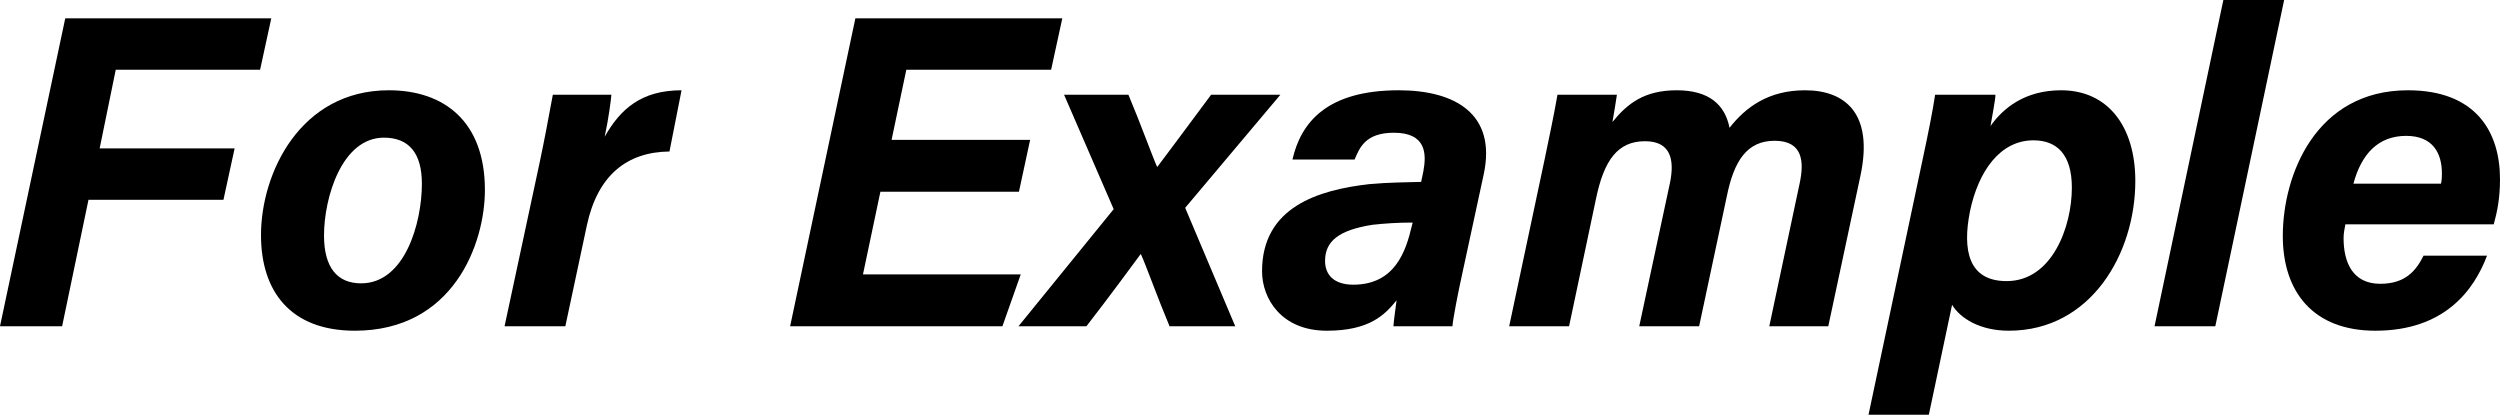 <?xml version="1.0" encoding="UTF-8"?>
<svg id="_レイヤー_2" data-name="レイヤー 2" xmlns="http://www.w3.org/2000/svg" viewBox="0 0 156.63 25.984">
  <defs>
    <style>
      .cls-1 {
        stroke-width: 0px;
      }
    </style>
  </defs>
  <g id="_レイヤー_1-2" data-name="レイヤー 1">
    <g>
      <path class="cls-1" d="m4.088,1.148h12.908l-.7,3.22H7.252l-1.008,4.928h8.456l-.7,3.22H5.544l-1.652,7.924H0L4.088,1.148Z"/>
      <path class="cls-1" d="m30.38,11.9c0,3.388-1.988,8.82-8.148,8.82-4.032,0-5.88-2.464-5.88-5.992,0-3.892,2.464-9.072,8.008-9.072,3.472,0,6.02,1.96,6.02,6.244Zm-10.08,2.856c0,2.016.84,2.996,2.324,2.996,2.744,0,3.808-3.78,3.808-6.244,0-1.876-.784-2.884-2.38-2.884-2.632,0-3.752,3.752-3.752,6.132Z"/>
      <path class="cls-1" d="m41.944,9.492c-2.66.028-4.508,1.484-5.18,4.648l-1.344,6.3h-3.808l2.184-10.192c.308-1.428.588-2.968.84-4.312h3.668c-.028.364-.168,1.456-.42,2.632.98-1.736,2.296-2.912,4.816-2.912l-.756,3.836Z"/>
      <path class="cls-1" d="m63.839,12.012h-8.68l-1.092,5.18h9.884l-1.148,3.248h-13.3L53.591,1.148h12.964l-.7,3.22h-9.072l-.924,4.396h8.68l-.7,3.248Z"/>
      <path class="cls-1" d="m70.698,5.936c.756,1.792,1.512,3.892,1.792,4.508h.028c.728-.952,1.624-2.184,3.36-4.508h4.34l-5.964,7.084,3.136,7.42h-4.116c-.784-1.876-1.512-3.92-1.792-4.508h-.028c-.476.644-1.932,2.632-3.388,4.508h-4.256l5.964-7.336-3.108-7.168h4.032Z"/>
      <path class="cls-1" d="m91.67,16.884c-.336,1.512-.644,3.136-.672,3.556h-3.696c.028-.42.14-1.176.196-1.624-.728.896-1.68,1.904-4.368,1.904-2.856,0-4.06-2.016-4.06-3.724,0-4.032,3.528-5.096,6.72-5.46,1.232-.112,2.352-.112,3.248-.14l.14-.672c.196-1.064.196-2.408-1.848-2.408-1.82,0-2.156.98-2.464,1.68h-3.892c.532-2.324,2.156-4.34,6.664-4.34,3.528,0,6.132,1.484,5.32,5.264l-1.288,5.964Zm-3.164-2.94c-.952,0-1.764.056-2.52.14-2.128.336-2.968,1.036-2.968,2.268,0,.84.532,1.484,1.764,1.484,2.632,0,3.304-2.128,3.668-3.668l.056-.224Z"/>
      <path class="cls-1" d="m96.766,10.024c.28-1.372.588-2.772.812-4.088h3.724c-.056.364-.168,1.12-.28,1.708.952-1.176,2.016-1.988,4.032-1.988,2.044,0,3.024.924,3.304,2.352,1.008-1.288,2.436-2.352,4.732-2.352,2.464,0,4.312,1.4,3.472,5.348l-2.016,9.436h-3.696l1.904-8.96c.28-1.316.224-2.66-1.568-2.66-1.736,0-2.548,1.26-2.996,3.472l-1.736,8.148h-3.752l1.932-9.016c.28-1.4.056-2.576-1.568-2.576-1.708,0-2.576,1.176-3.08,3.64l-1.68,7.952h-3.752l2.212-10.416Z"/>
      <path class="cls-1" d="m120.426,10.136c.42-1.96.672-3.248.812-4.2h3.78c0,.308-.196,1.288-.308,1.96.784-1.12,2.156-2.24,4.424-2.24,2.912,0,4.648,2.24,4.648,5.684,0,4.536-2.772,9.38-7.924,9.38-1.82,0-3.052-.784-3.556-1.624l-1.456,6.888h-3.78l3.36-15.848Zm5.292,7.476c2.856,0,4.088-3.416,4.088-5.852,0-2.1-.952-2.968-2.408-2.968-2.072,0-3.444,1.904-3.976,4.452-.476,2.408-.112,4.368,2.296,4.368Z"/>
      <path class="cls-1" d="m134.986,20.44l4.312-20.44h3.808l-4.312,20.44h-3.808Z"/>
      <path class="cls-1" d="m146.942,14.056c-.056.308-.112.56-.112.868,0,1.54.588,2.856,2.296,2.856,1.568,0,2.24-.812,2.716-1.764h3.976c-.812,2.156-2.66,4.704-7,4.704-3.892,0-5.796-2.436-5.796-5.936,0-3.836,2.072-9.128,7.84-9.128,4.256,0,5.768,2.604,5.768,5.572,0,1.176-.168,2.016-.392,2.828h-9.296Zm5.992-2.548c.056-.252.056-.476.056-.644,0-1.26-.56-2.352-2.24-2.352-1.736,0-2.8,1.12-3.304,2.996h5.488Z"/>
    </g>
  </g>
</svg>